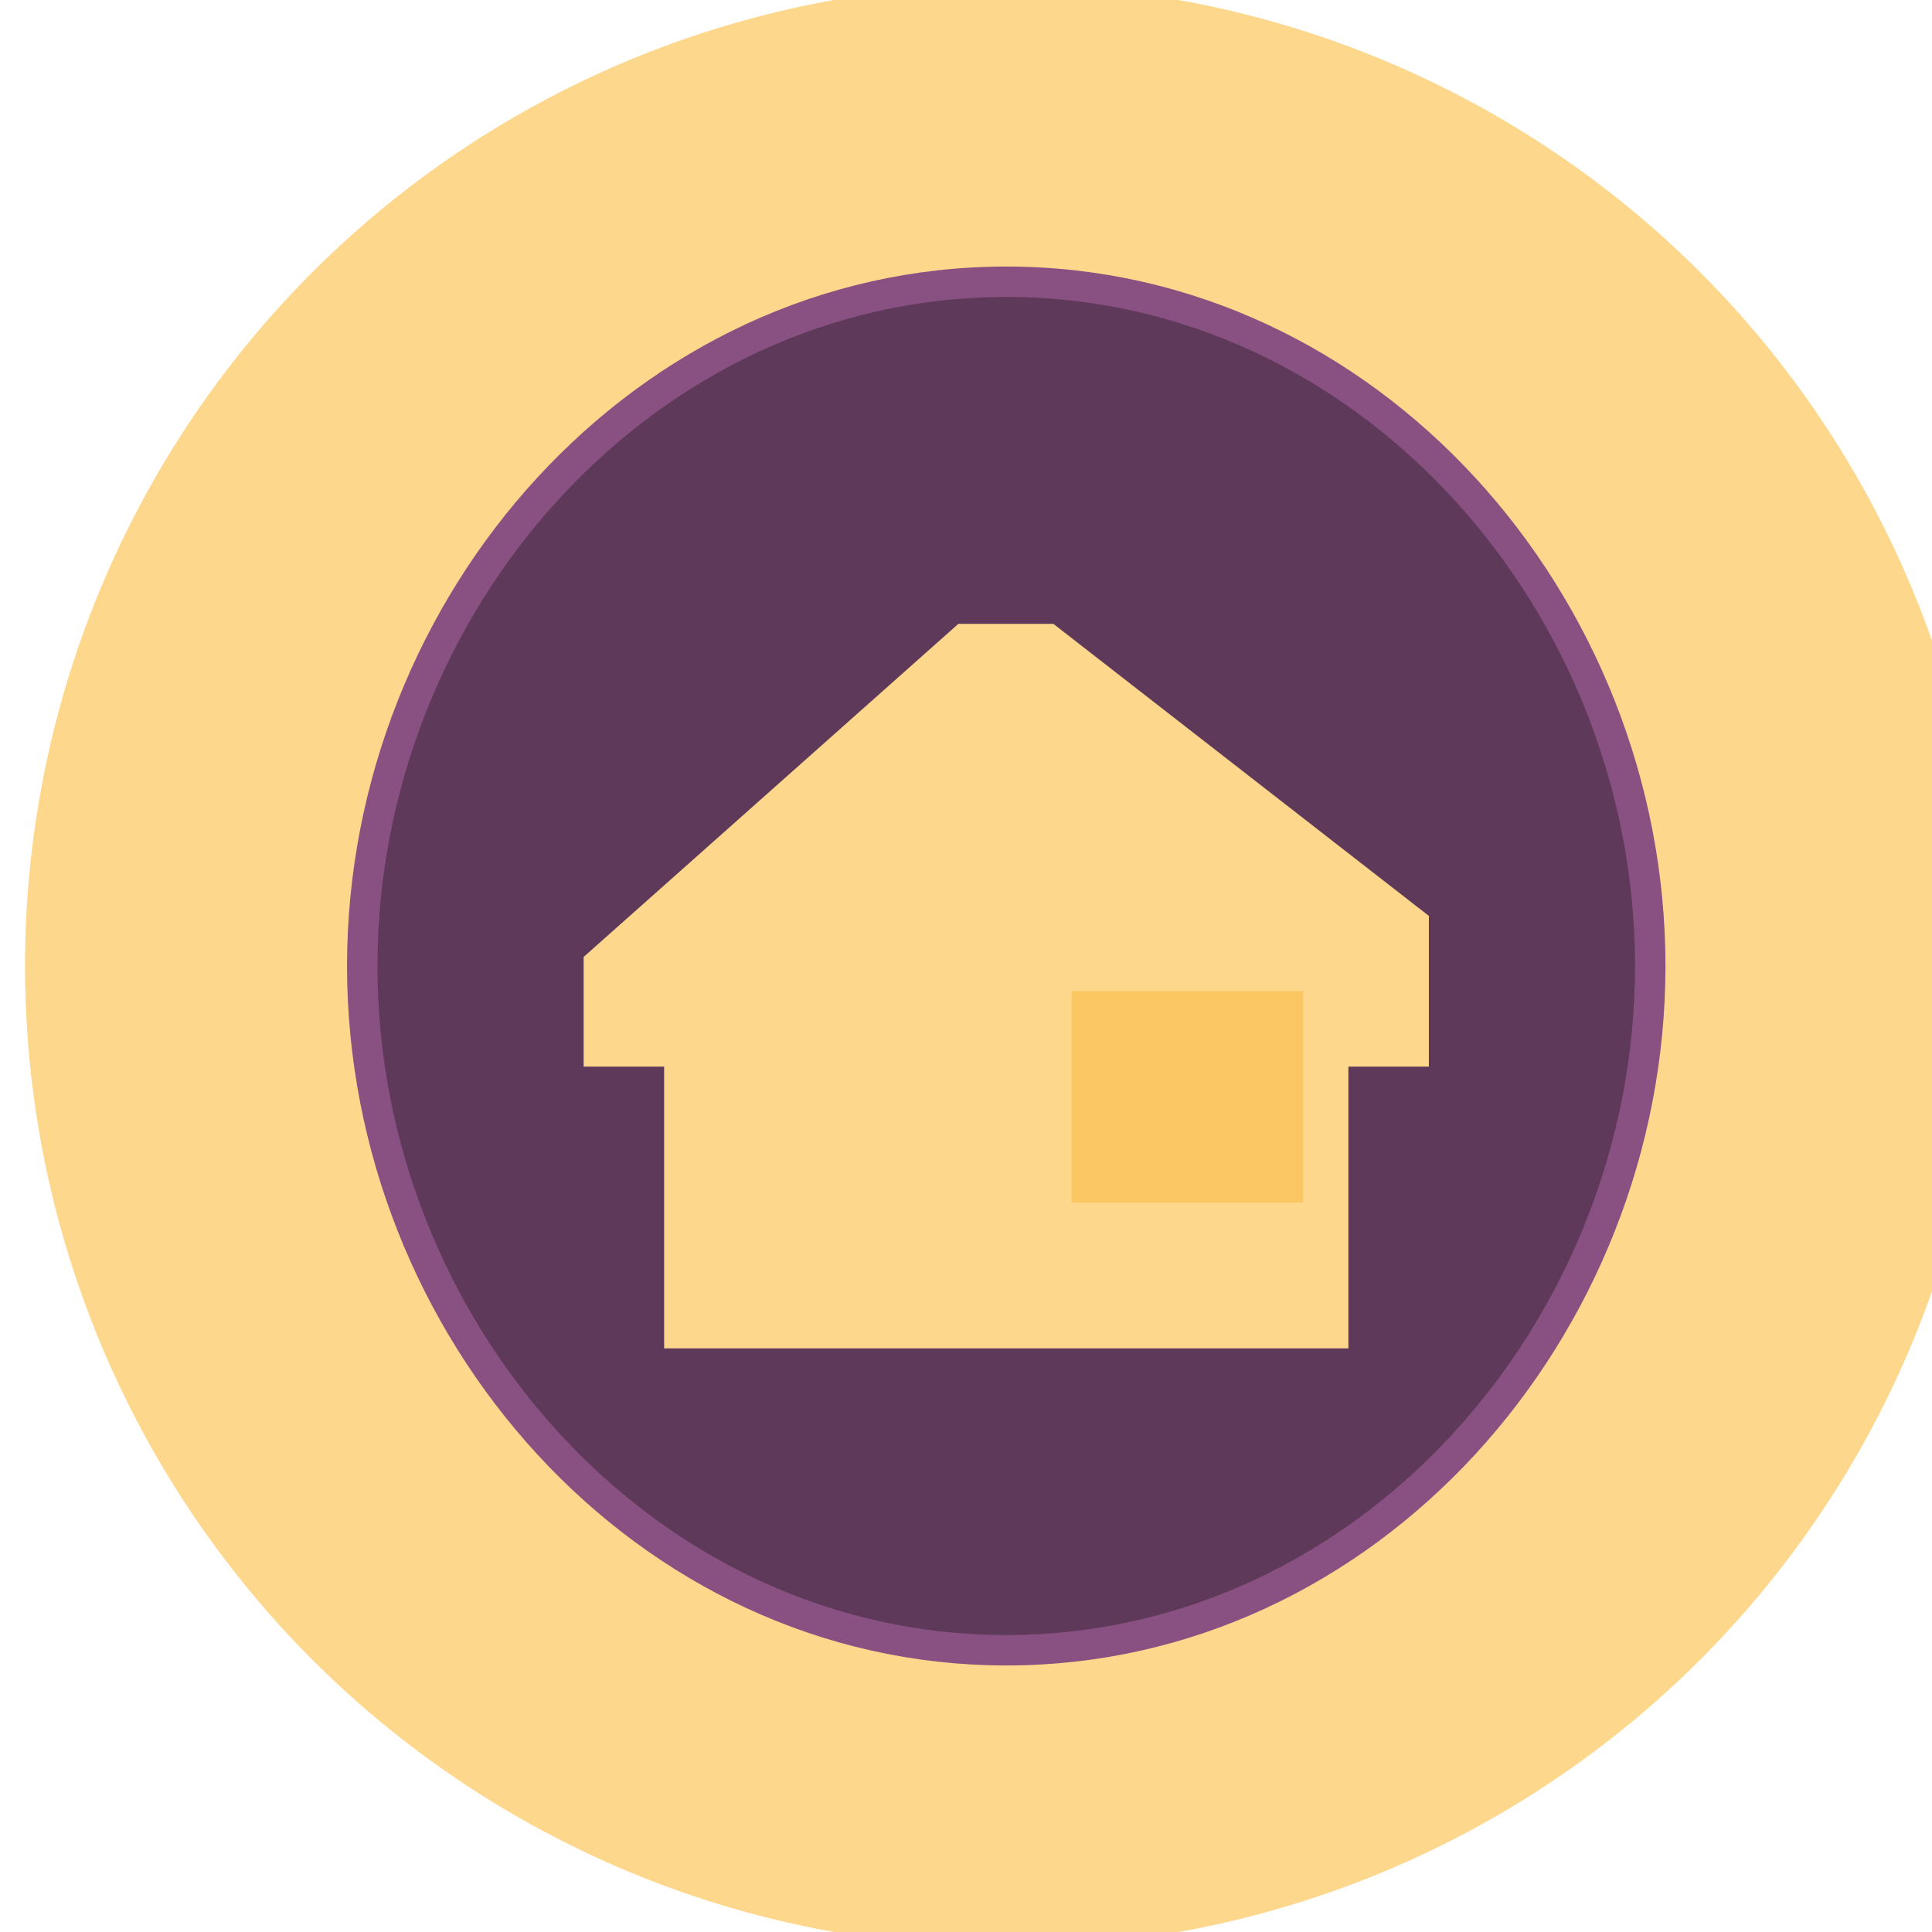 <?xml version="1.0" encoding="UTF-8"?>
<!DOCTYPE svg PUBLIC "-//W3C//DTD SVG 1.1//EN" "http://www.w3.org/Graphics/SVG/1.1/DTD/svg11.dtd">
<!-- Creator: CorelDRAW X7 -->
<svg xmlns="http://www.w3.org/2000/svg" xml:space="preserve" width="48px" height="48px" version="1.1" style="shape-rendering:geometricPrecision; text-rendering:geometricPrecision; image-rendering:optimizeQuality; fill-rule:evenodd; clip-rule:evenodd"
viewBox="0 0 48 48"
 xmlns:xlink="http://www.w3.org/1999/xlink">
 <defs>
  <style type="text/css">
   <![CDATA[
    .str2 {stroke:#FDD78C;stroke-width:1}
    .str1 {stroke:#895182;stroke-width:0.756}
    .str3 {stroke:#FBC763;stroke-width:0.756}
    .str0 {stroke:#FDD78C;stroke-width:0.756}
    .fil3 {fill:none}
    .fil2 {fill:#FBC763}
    .fil0 {fill:#FDD78C}
    .fil1 {fill:#5F3959}
   ]]>
  </style>
 </defs>
 <g id="Layer_x0020_1">
  <g id="_939775683760">
   <circle class="fil0 str0" cx="25" cy="24" r="24"/>
   <path class="fil1 str1" d="M25 7c9,0 16,8 16,17 0,9 -7,17 -16,17 -9,0 -16,-8 -16,-17 0,-9 7,-17 16,-17z"/>
   <polygon class="fil0 str2" points="17,33 17,26 15,26 15,24 24,16 26,16 35,23 35,26 33,26 33,33 "/>
   <rect class="fil2 str3" x="27" y="25" width="5" height="4.5"/>
   <line class="fil3 str3" x1="27" y1="27" x2="32" y2= "27" />
   <line class="fil3 str3" x1="30" y1="25" x2="30" y2= "29" />
  </g>
 </g>
</svg>
